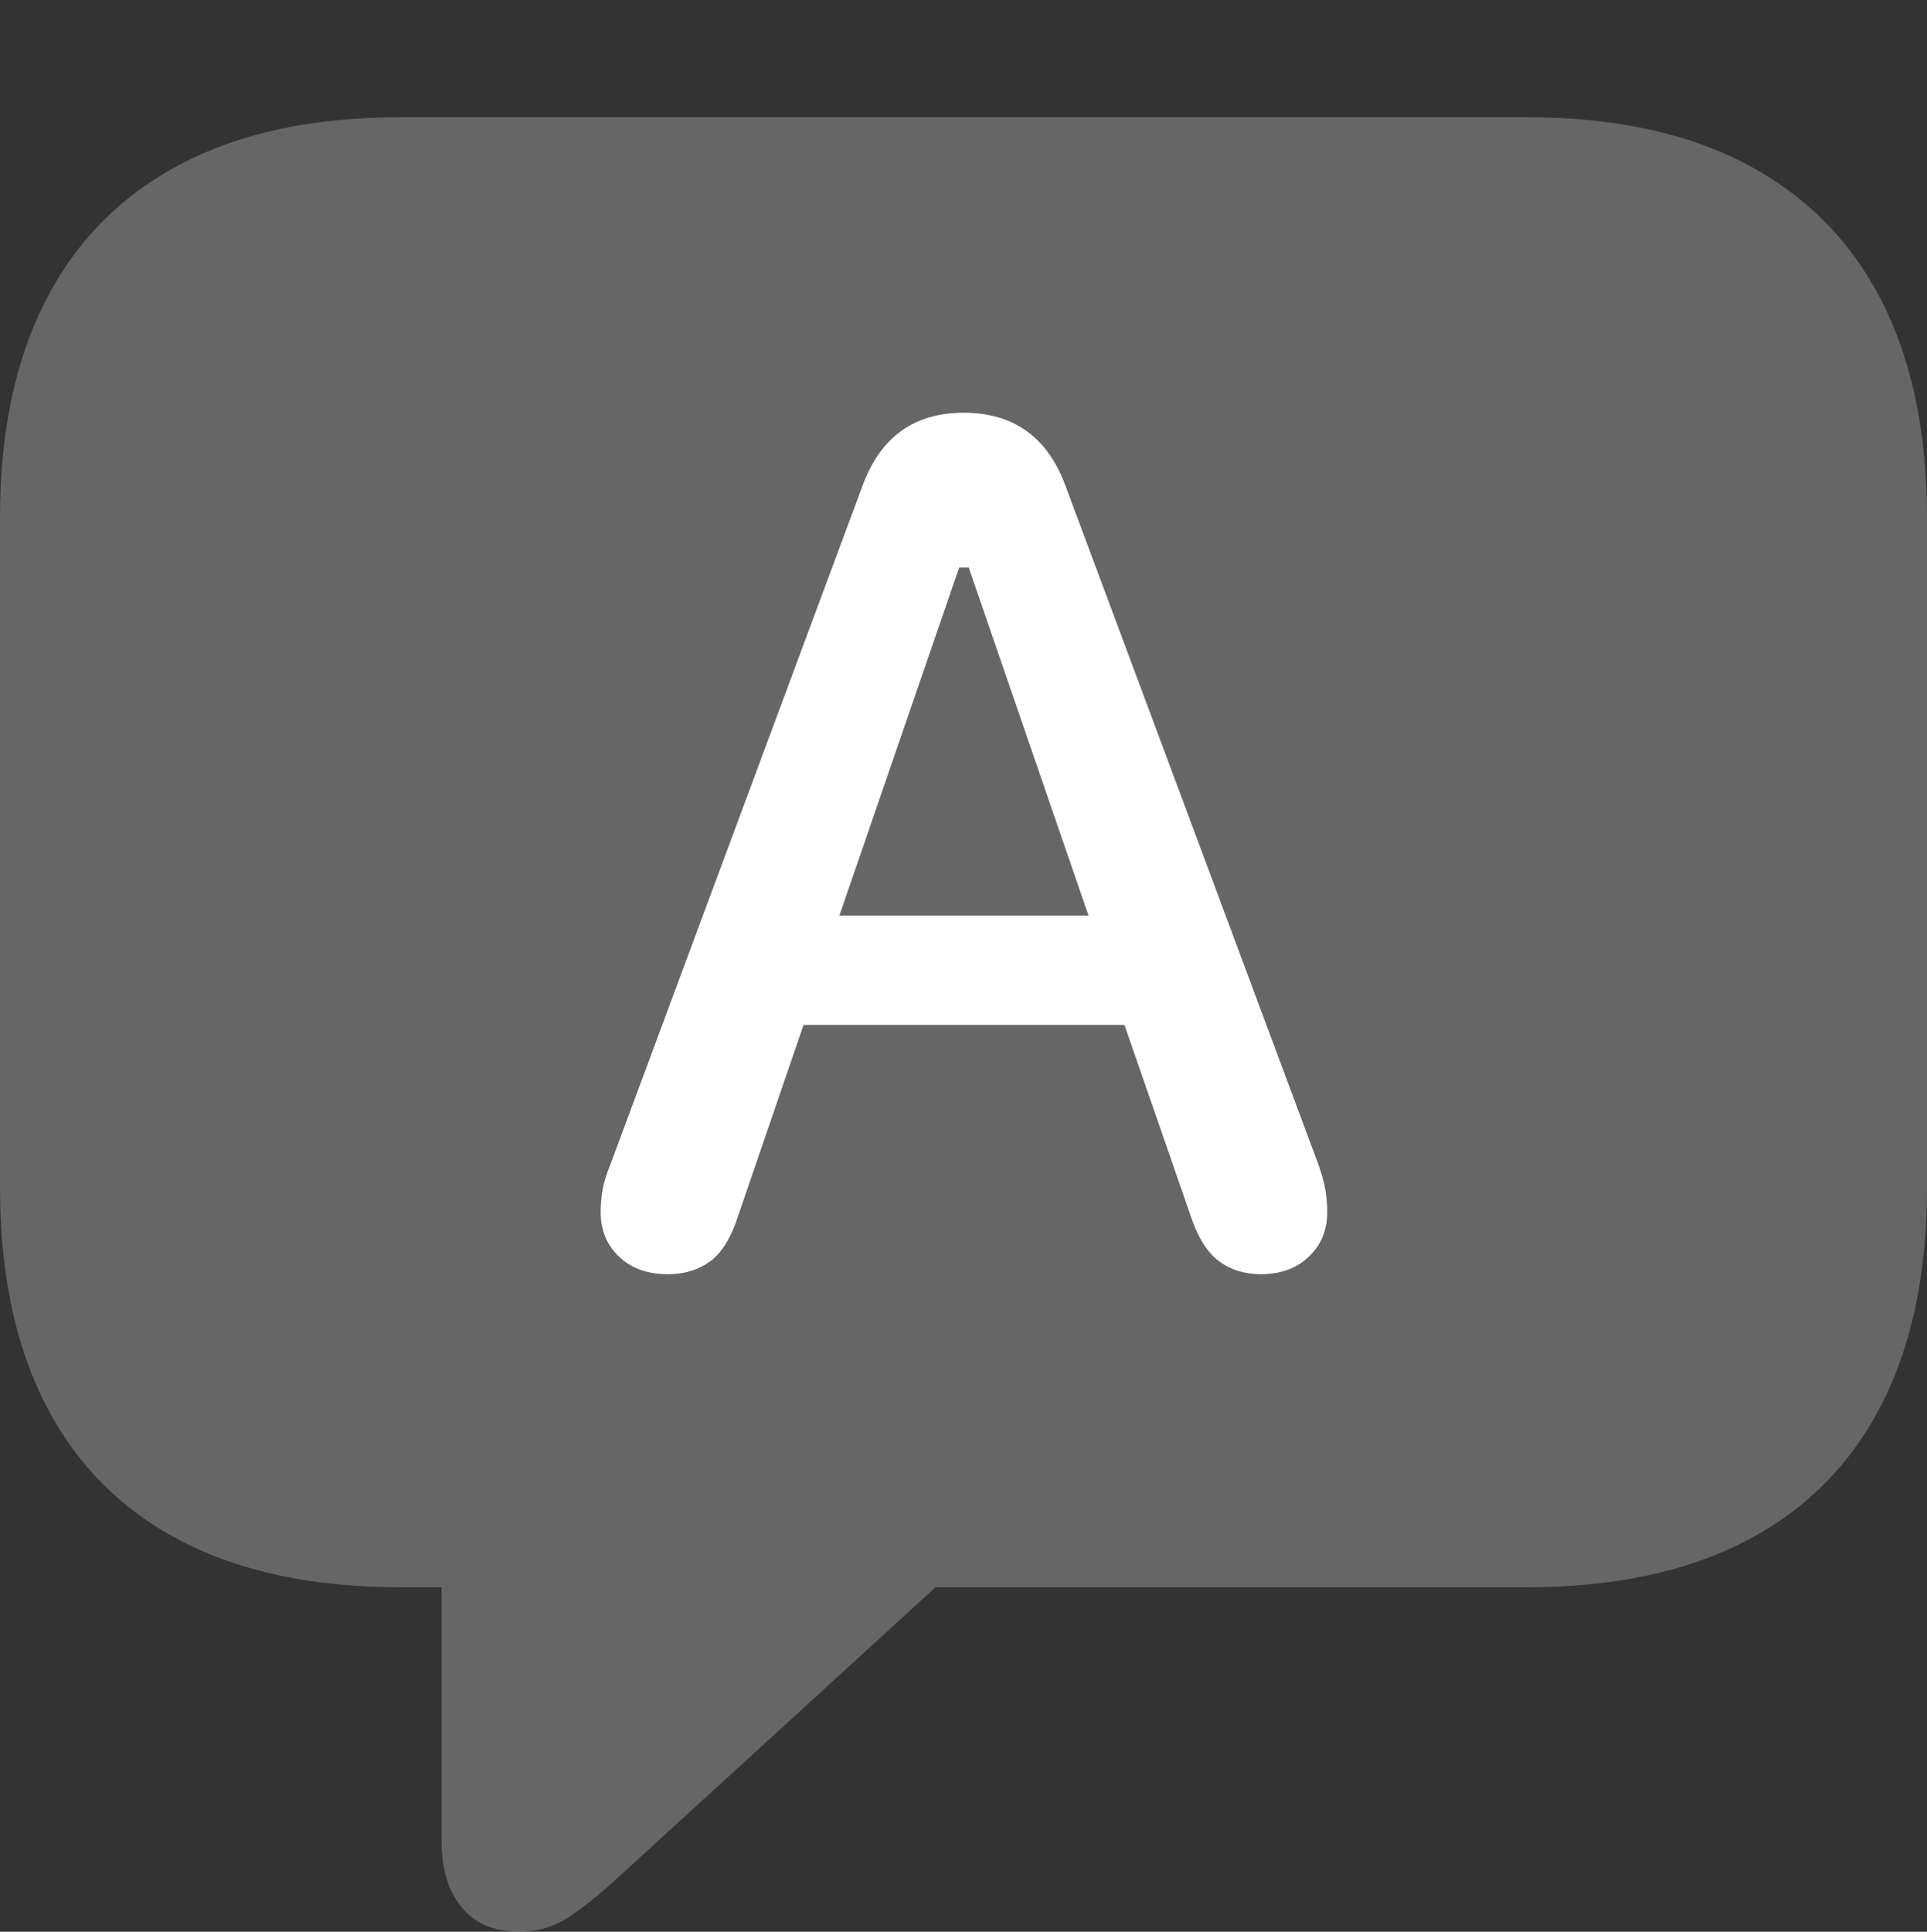 <?xml version="1.0" encoding="UTF-8"?>
<!--Generator: Apple Native CoreSVG 175.5-->
<!DOCTYPE svg
PUBLIC "-//W3C//DTD SVG 1.1//EN"
       "http://www.w3.org/Graphics/SVG/1.1/DTD/svg11.dtd">
<svg version="1.1" xmlns="http://www.w3.org/2000/svg" xmlns:xlink="http://www.w3.org/1999/xlink" width="21.523" height="21.572">
 <rect width="100%" height="100%" fill="#333333" stroke="none"/>
 <g>
  <rect height="21.572" opacity="0" width="21.523" x="0" y="0"/>
  <path d="M5.801 21.572Q6.094 21.572 6.333 21.421Q6.572 21.27 6.924 20.947L10.449 17.725L17.051 17.725Q18.506 17.725 19.502 17.207Q20.498 16.689 21.011 15.693Q21.523 14.697 21.523 13.262L21.523 5.781Q21.523 4.346 21.011 3.35Q20.498 2.354 19.502 1.831Q18.506 1.309 17.051 1.309L4.473 1.309Q3.018 1.309 2.021 1.831Q1.025 2.354 0.513 3.35Q0 4.346 0 5.781L0 13.262Q0 14.697 0.513 15.693Q1.025 16.689 2.021 17.207Q3.018 17.725 4.473 17.725L4.932 17.725L4.932 20.566Q4.932 21.025 5.156 21.299Q5.381 21.572 5.801 21.572Z" fill="rgba(255,255,255,0.25)"/>
  <path d="M7.461 14.229Q7.119 14.229 6.914 14.033Q6.709 13.838 6.709 13.535Q6.709 13.418 6.729 13.296Q6.748 13.174 6.816 13.008L9.639 5.41Q9.941 4.609 10.762 4.609Q11.592 4.609 11.895 5.41L14.727 13.008Q14.785 13.174 14.805 13.296Q14.824 13.418 14.824 13.535Q14.824 13.838 14.619 14.033Q14.414 14.229 14.082 14.229Q13.809 14.229 13.613 14.082Q13.418 13.935 13.301 13.584L12.559 11.445L8.975 11.445L8.242 13.584Q8.125 13.945 7.93 14.087Q7.734 14.229 7.461 14.229ZM9.375 10.225L12.158 10.225L10.82 6.338L10.713 6.338Z" fill="#ffffff"/>
 </g>
</svg>
